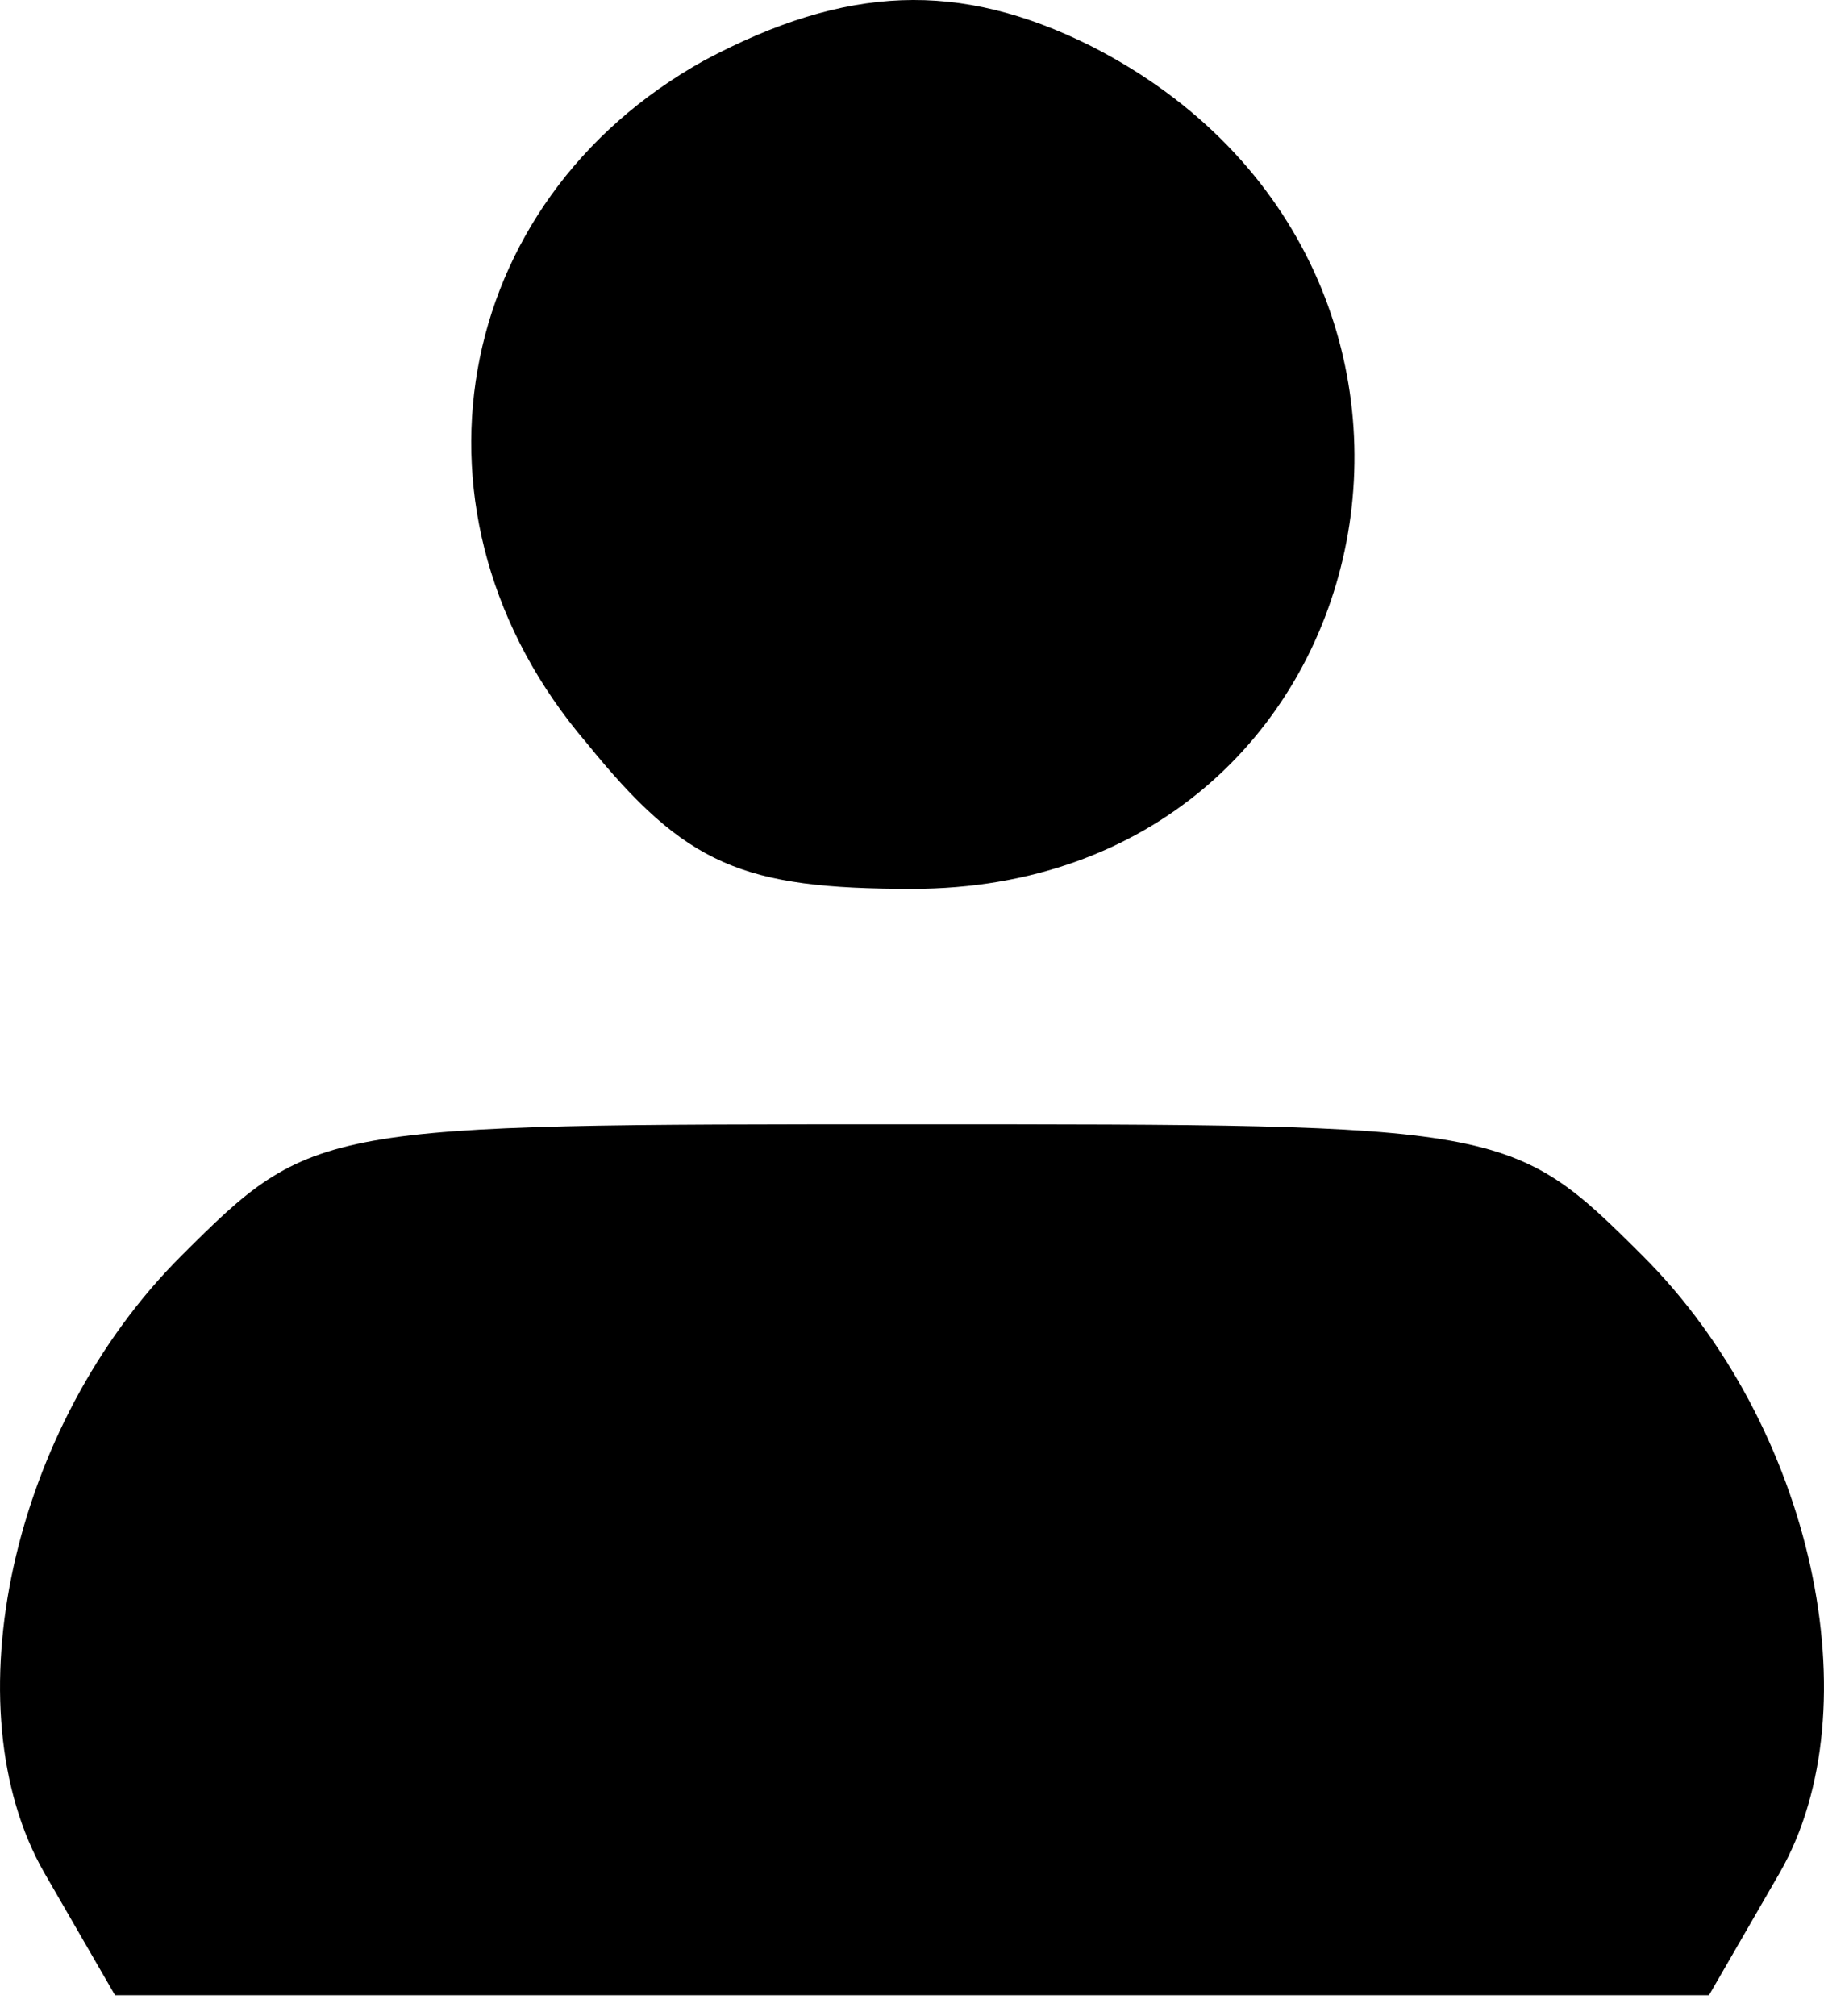 <svg width="38" height="42" viewBox="0 0 38 42" fill="none" xmlns="http://www.w3.org/2000/svg">
<path d="M14.677 1.256C9.372 4.198 8.193 10.769 12.221 15.477C14.284 18.027 15.463 18.517 19 18.517C29.021 18.517 31.772 5.571 22.733 0.961C19.983 -0.412 17.625 -0.314 14.677 1.256Z" fill="black"/>
<path d="M3.772 26.167C0.235 29.698 -1.042 35.582 0.923 39.015L2.396 41.565H19H35.604L37.077 39.015C39.042 35.582 37.765 29.698 34.228 26.167C31.477 23.421 31.379 23.421 19 23.421C6.621 23.421 6.523 23.421 3.772 26.167Z" fill="black"/>
</svg>

